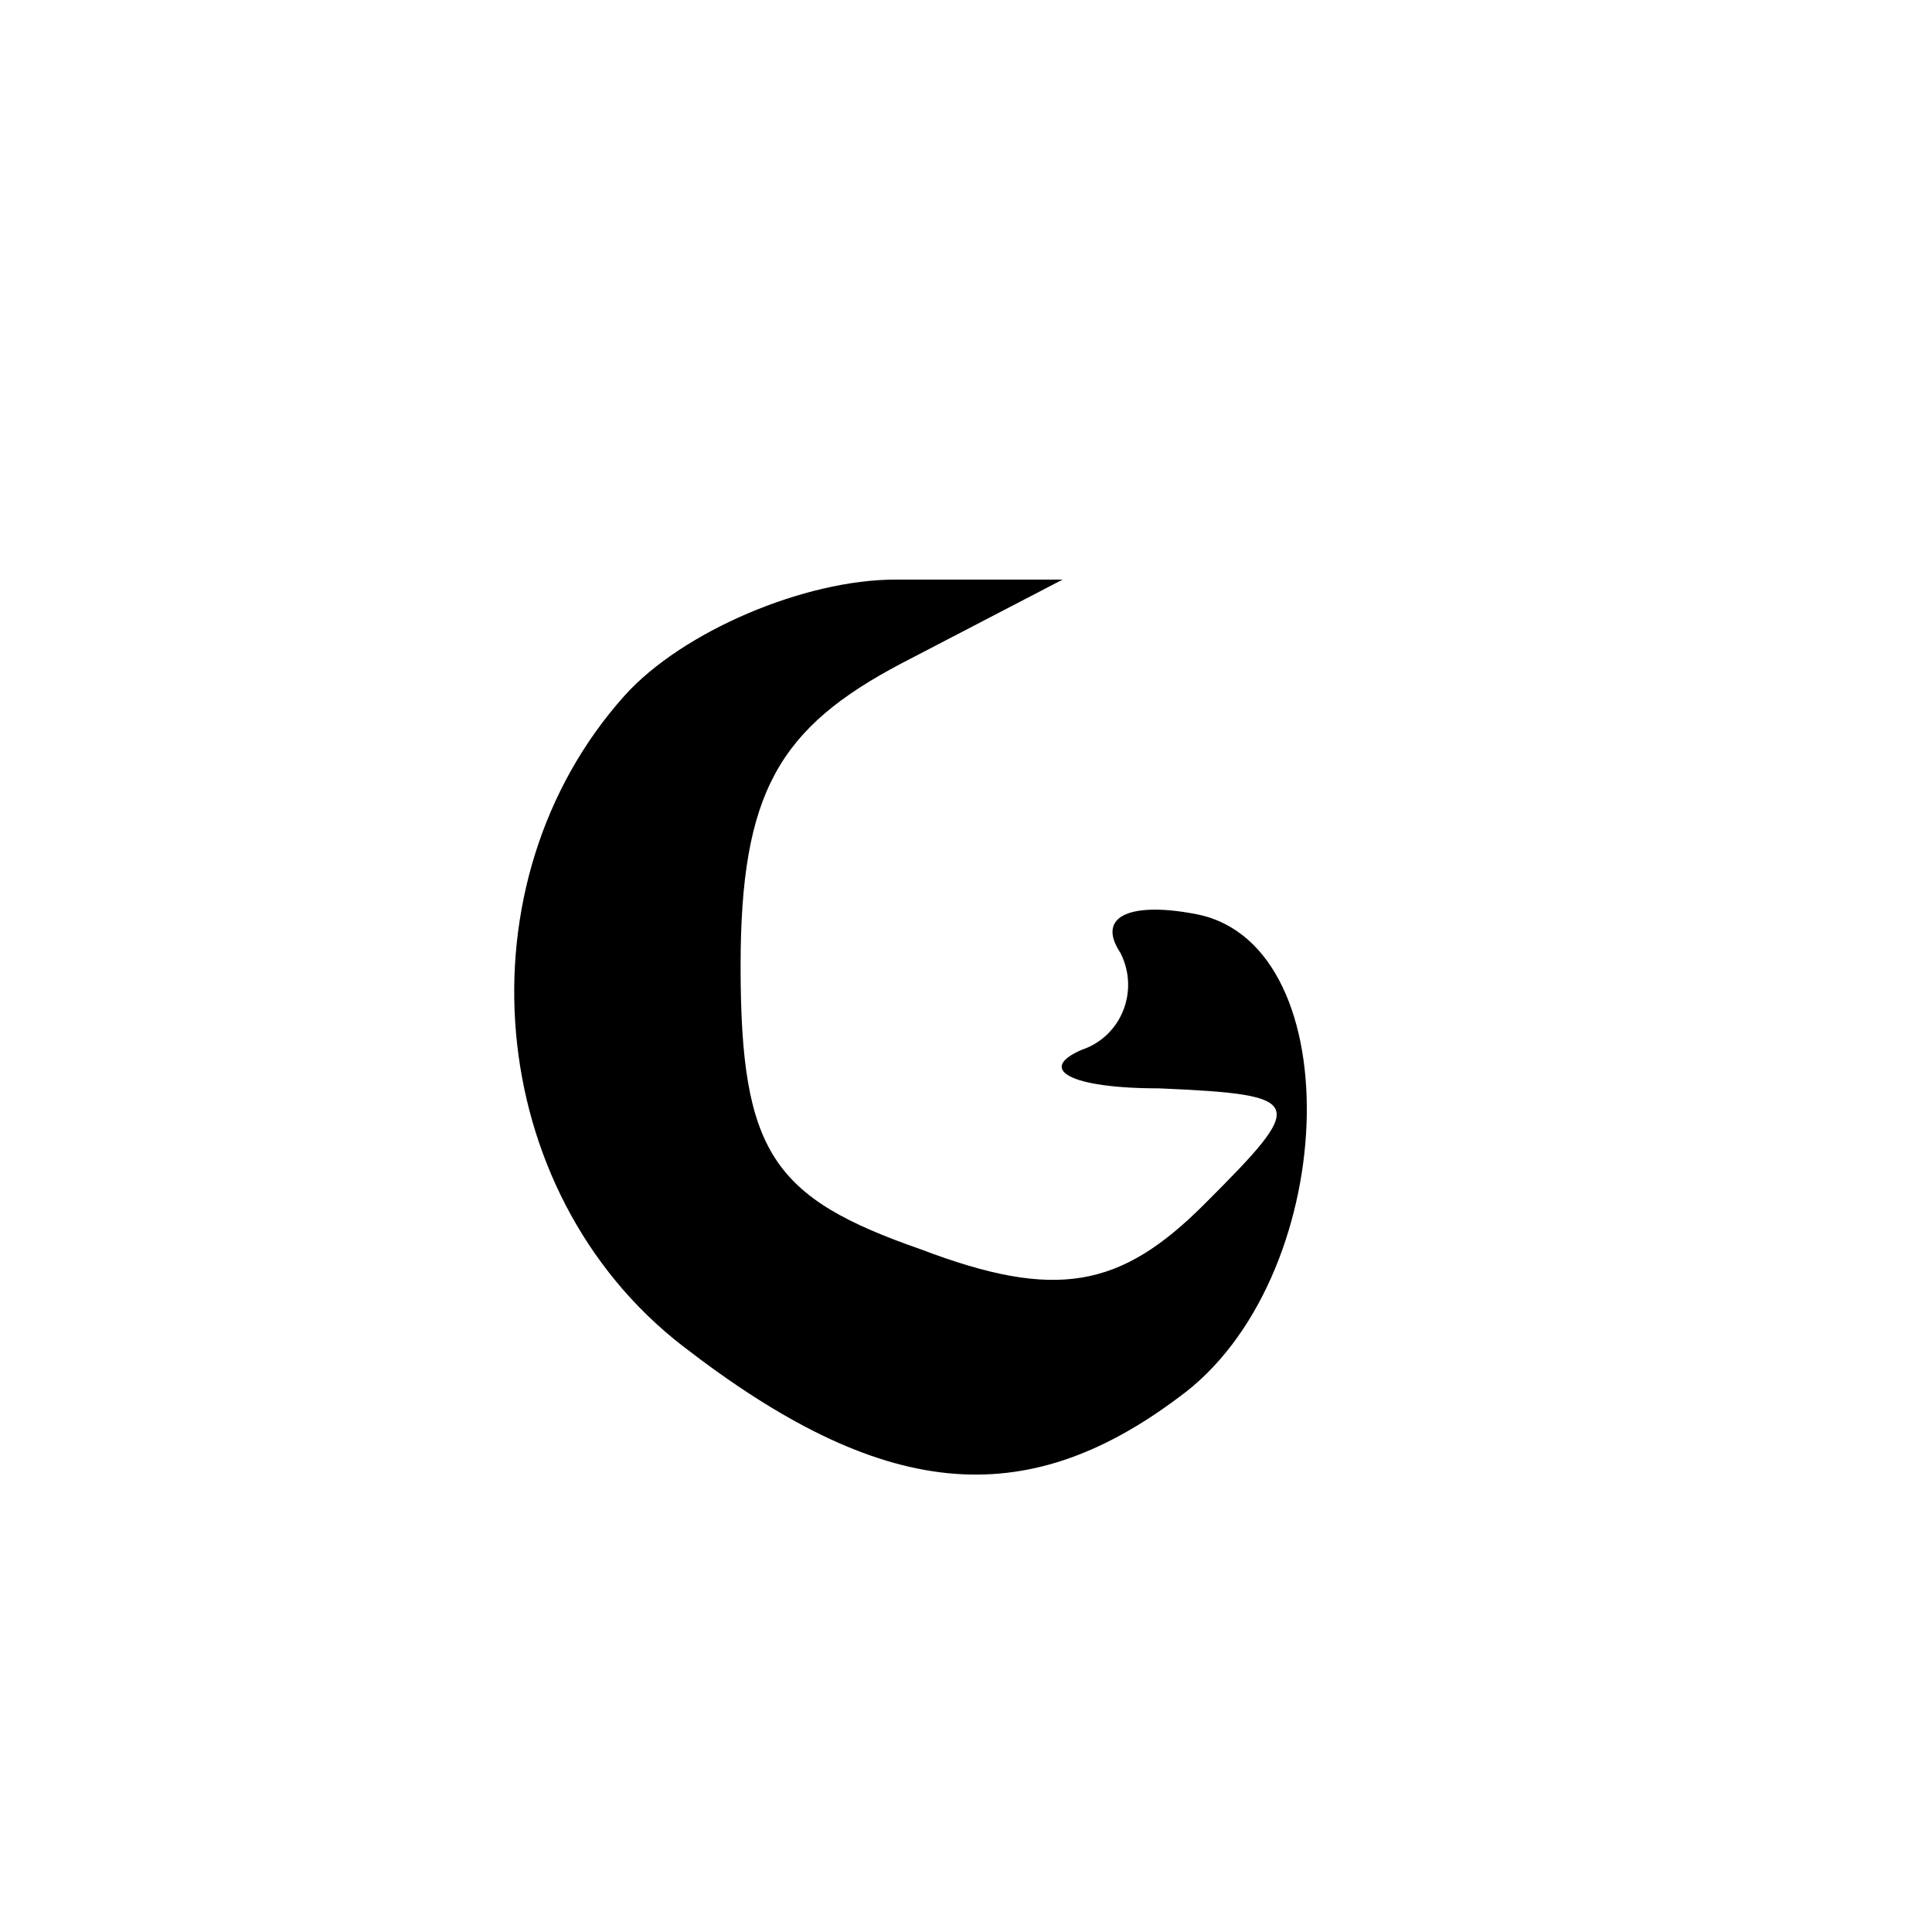 <?xml version="1.0" standalone="no"?>
<!DOCTYPE svg PUBLIC "-//W3C//DTD SVG 20010904//EN"
 "http://www.w3.org/TR/2001/REC-SVG-20010904/DTD/svg10.dtd">
<svg version="1.0" xmlns="http://www.w3.org/2000/svg"
 width="30pt" height="30pt" viewBox="0 0 30 30"
 preserveAspectRatio="xMidYMid meet">

<g transform="translate(0,30) scale(0.1,-0.1)"
fill="#000000" stroke="none">
<path d="M97 192 c-26 -29 -22 -77 9 -101 31 -24 53 -26 77 -8 25 18 27 70 3
75 -10 2 -16 0 -12 -6 3 -6 0 -13 -6 -15 -7 -3 -2 -6 12 -6 23 -1 23 -2 7 -18
-13 -13 -23 -15 -44 -7 -23 8 -28 15 -28 44 0 27 6 37 25 47 l25 13 -26 0
c-14 0 -33 -8 -42 -18z"/>
</g>
</svg>

